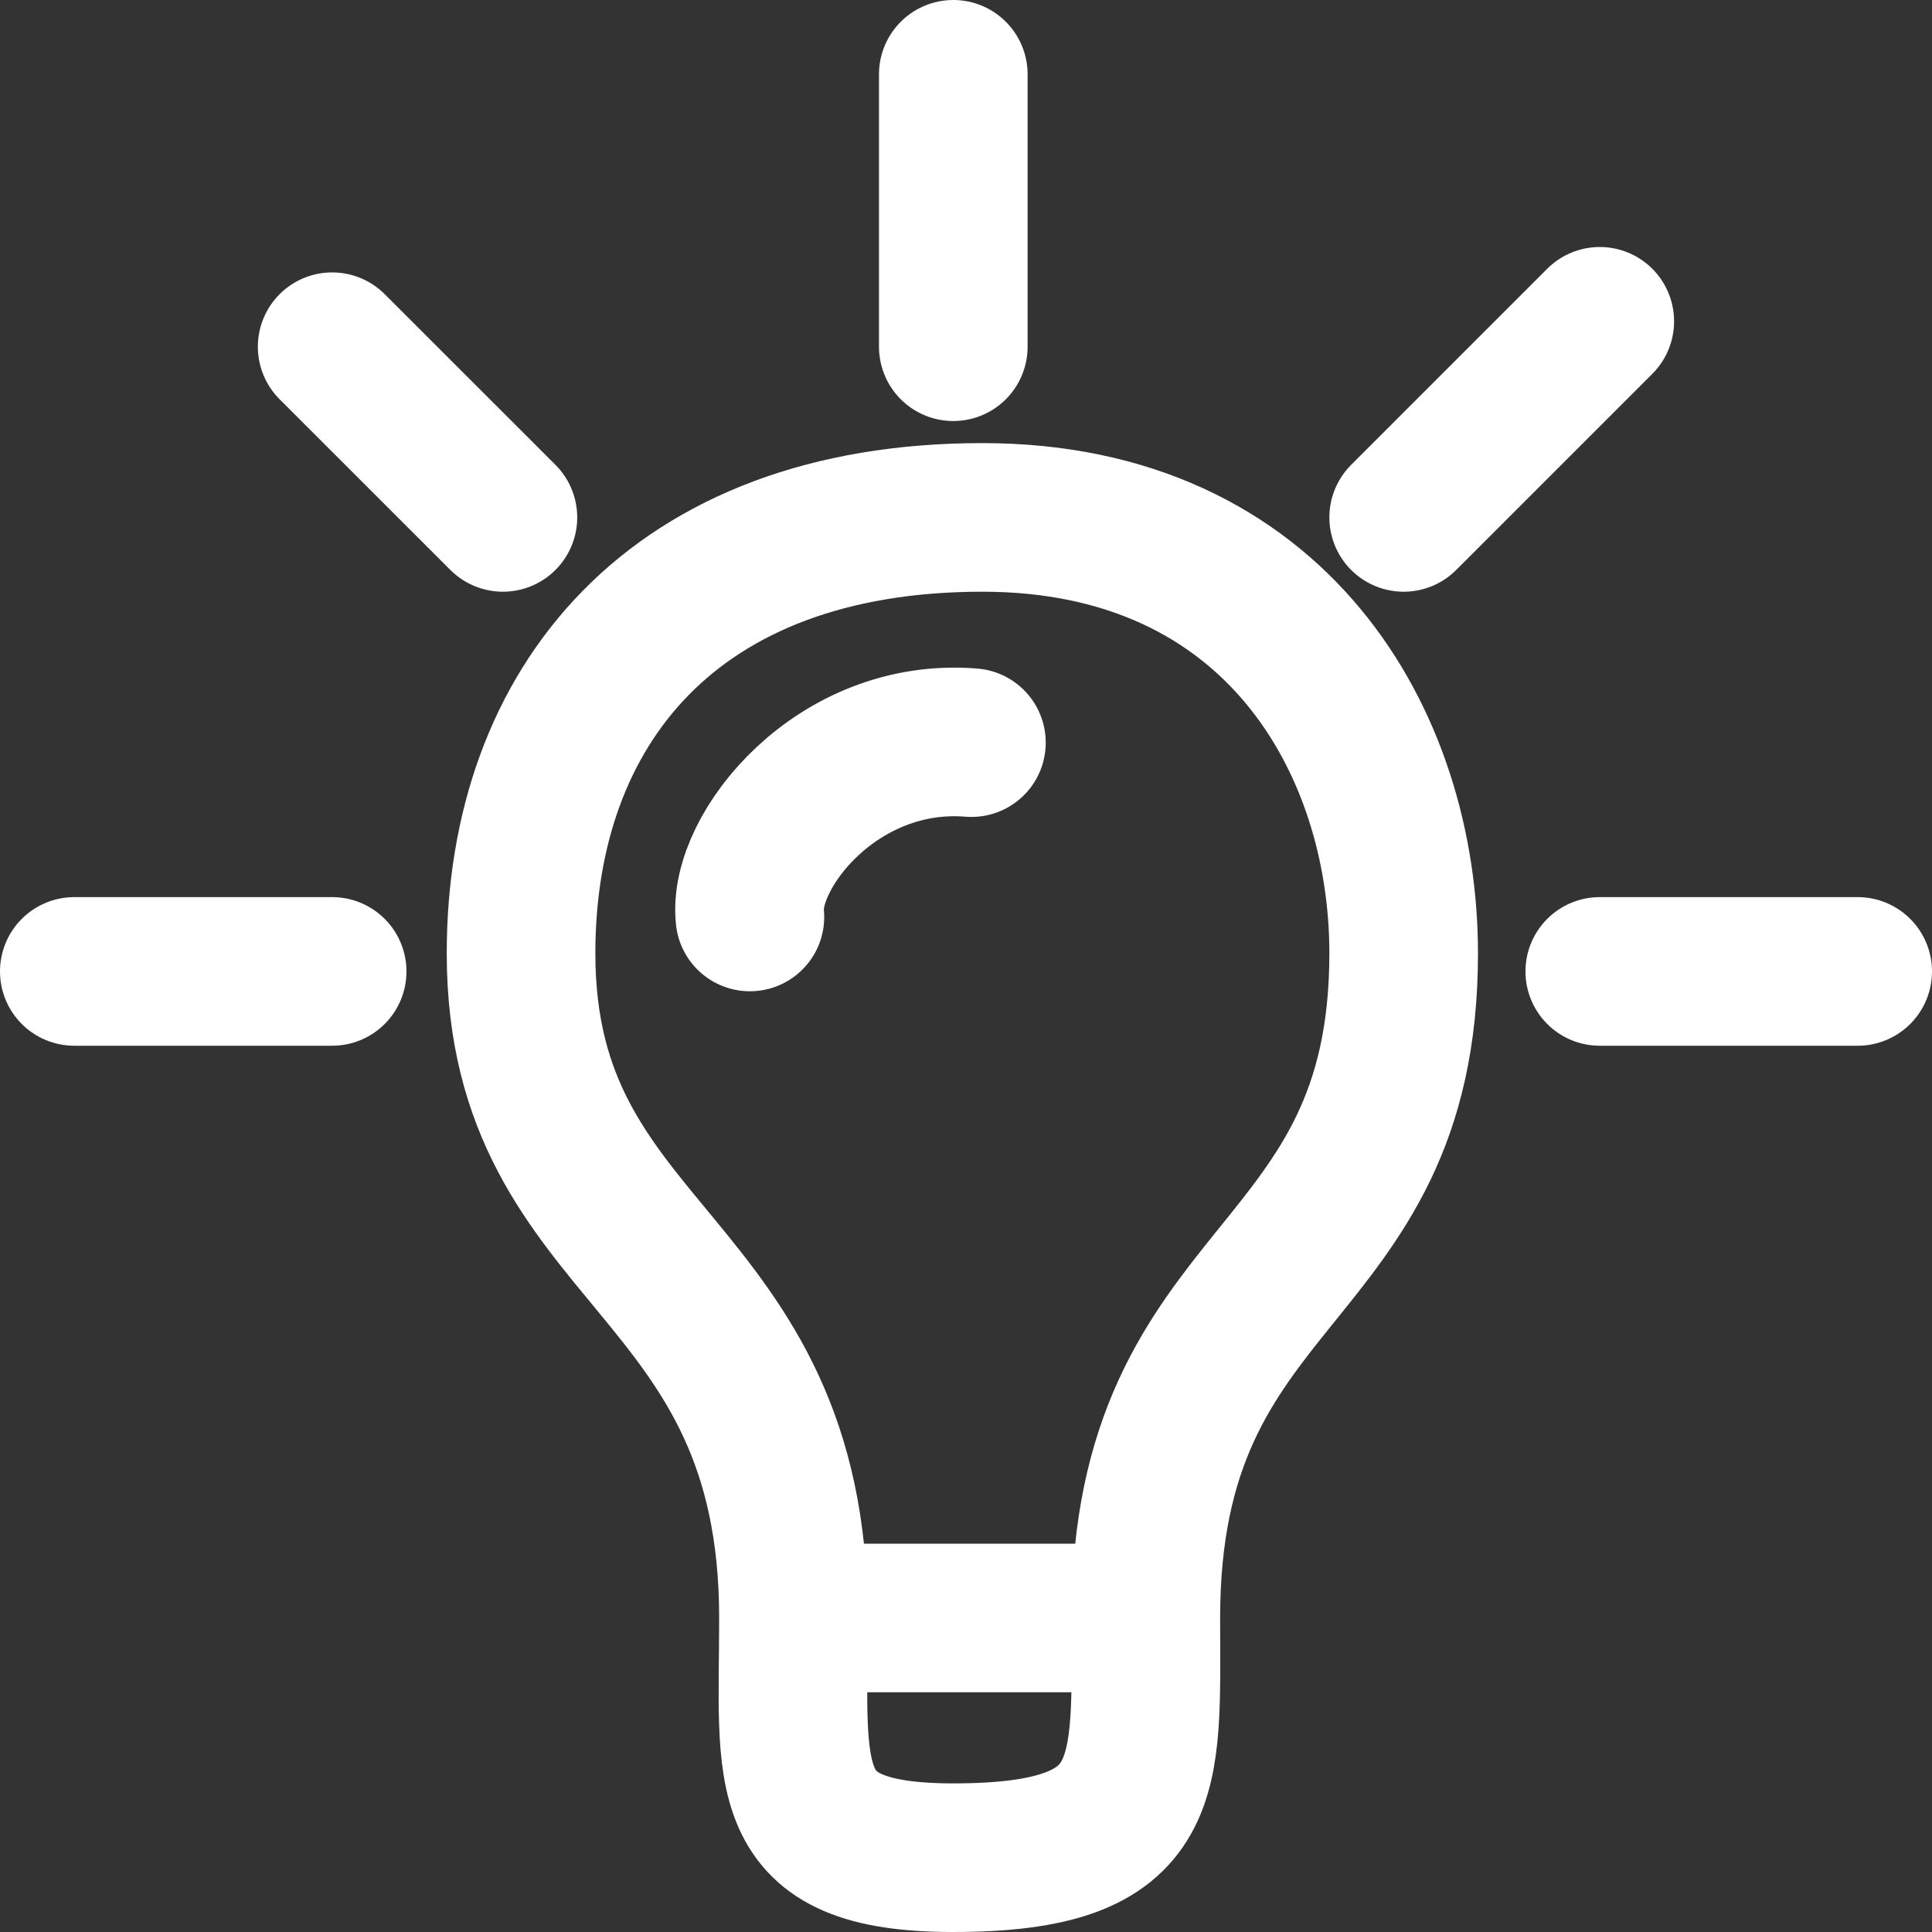 <svg width="26" height="26" viewBox="0 0 26 26" fill="none" xmlns="http://www.w3.org/2000/svg">
<rect x="0" y="0" width="26" height="26" fill="#333333" stroke="none"/>
<path d="M15.42 21.774C15.42 16.984 18.89 17.326 18.89 12.829C18.89 9.994 17.179 6.963 13.22 6.963C9.065 6.963 7.012 9.505 7.012 12.829C7.012 16.984 10.678 16.935 10.678 21.774M15.42 21.774C13.024 21.774 12.878 21.774 10.678 21.774M15.42 21.774C15.42 23.925 15.576 25 12.829 25C10.434 25 10.678 23.925 10.678 21.774M6.768 6.963L4.47 4.666M4.47 13.073H1M21.529 13.073H25M12.829 4.666V1M18.89 6.963L21.529 4.324M10.092 12.34C9.994 11.46 11.265 9.847 13.073 9.994" stroke="white" stroke-width="2" stroke-linecap="round"/>
</svg>
